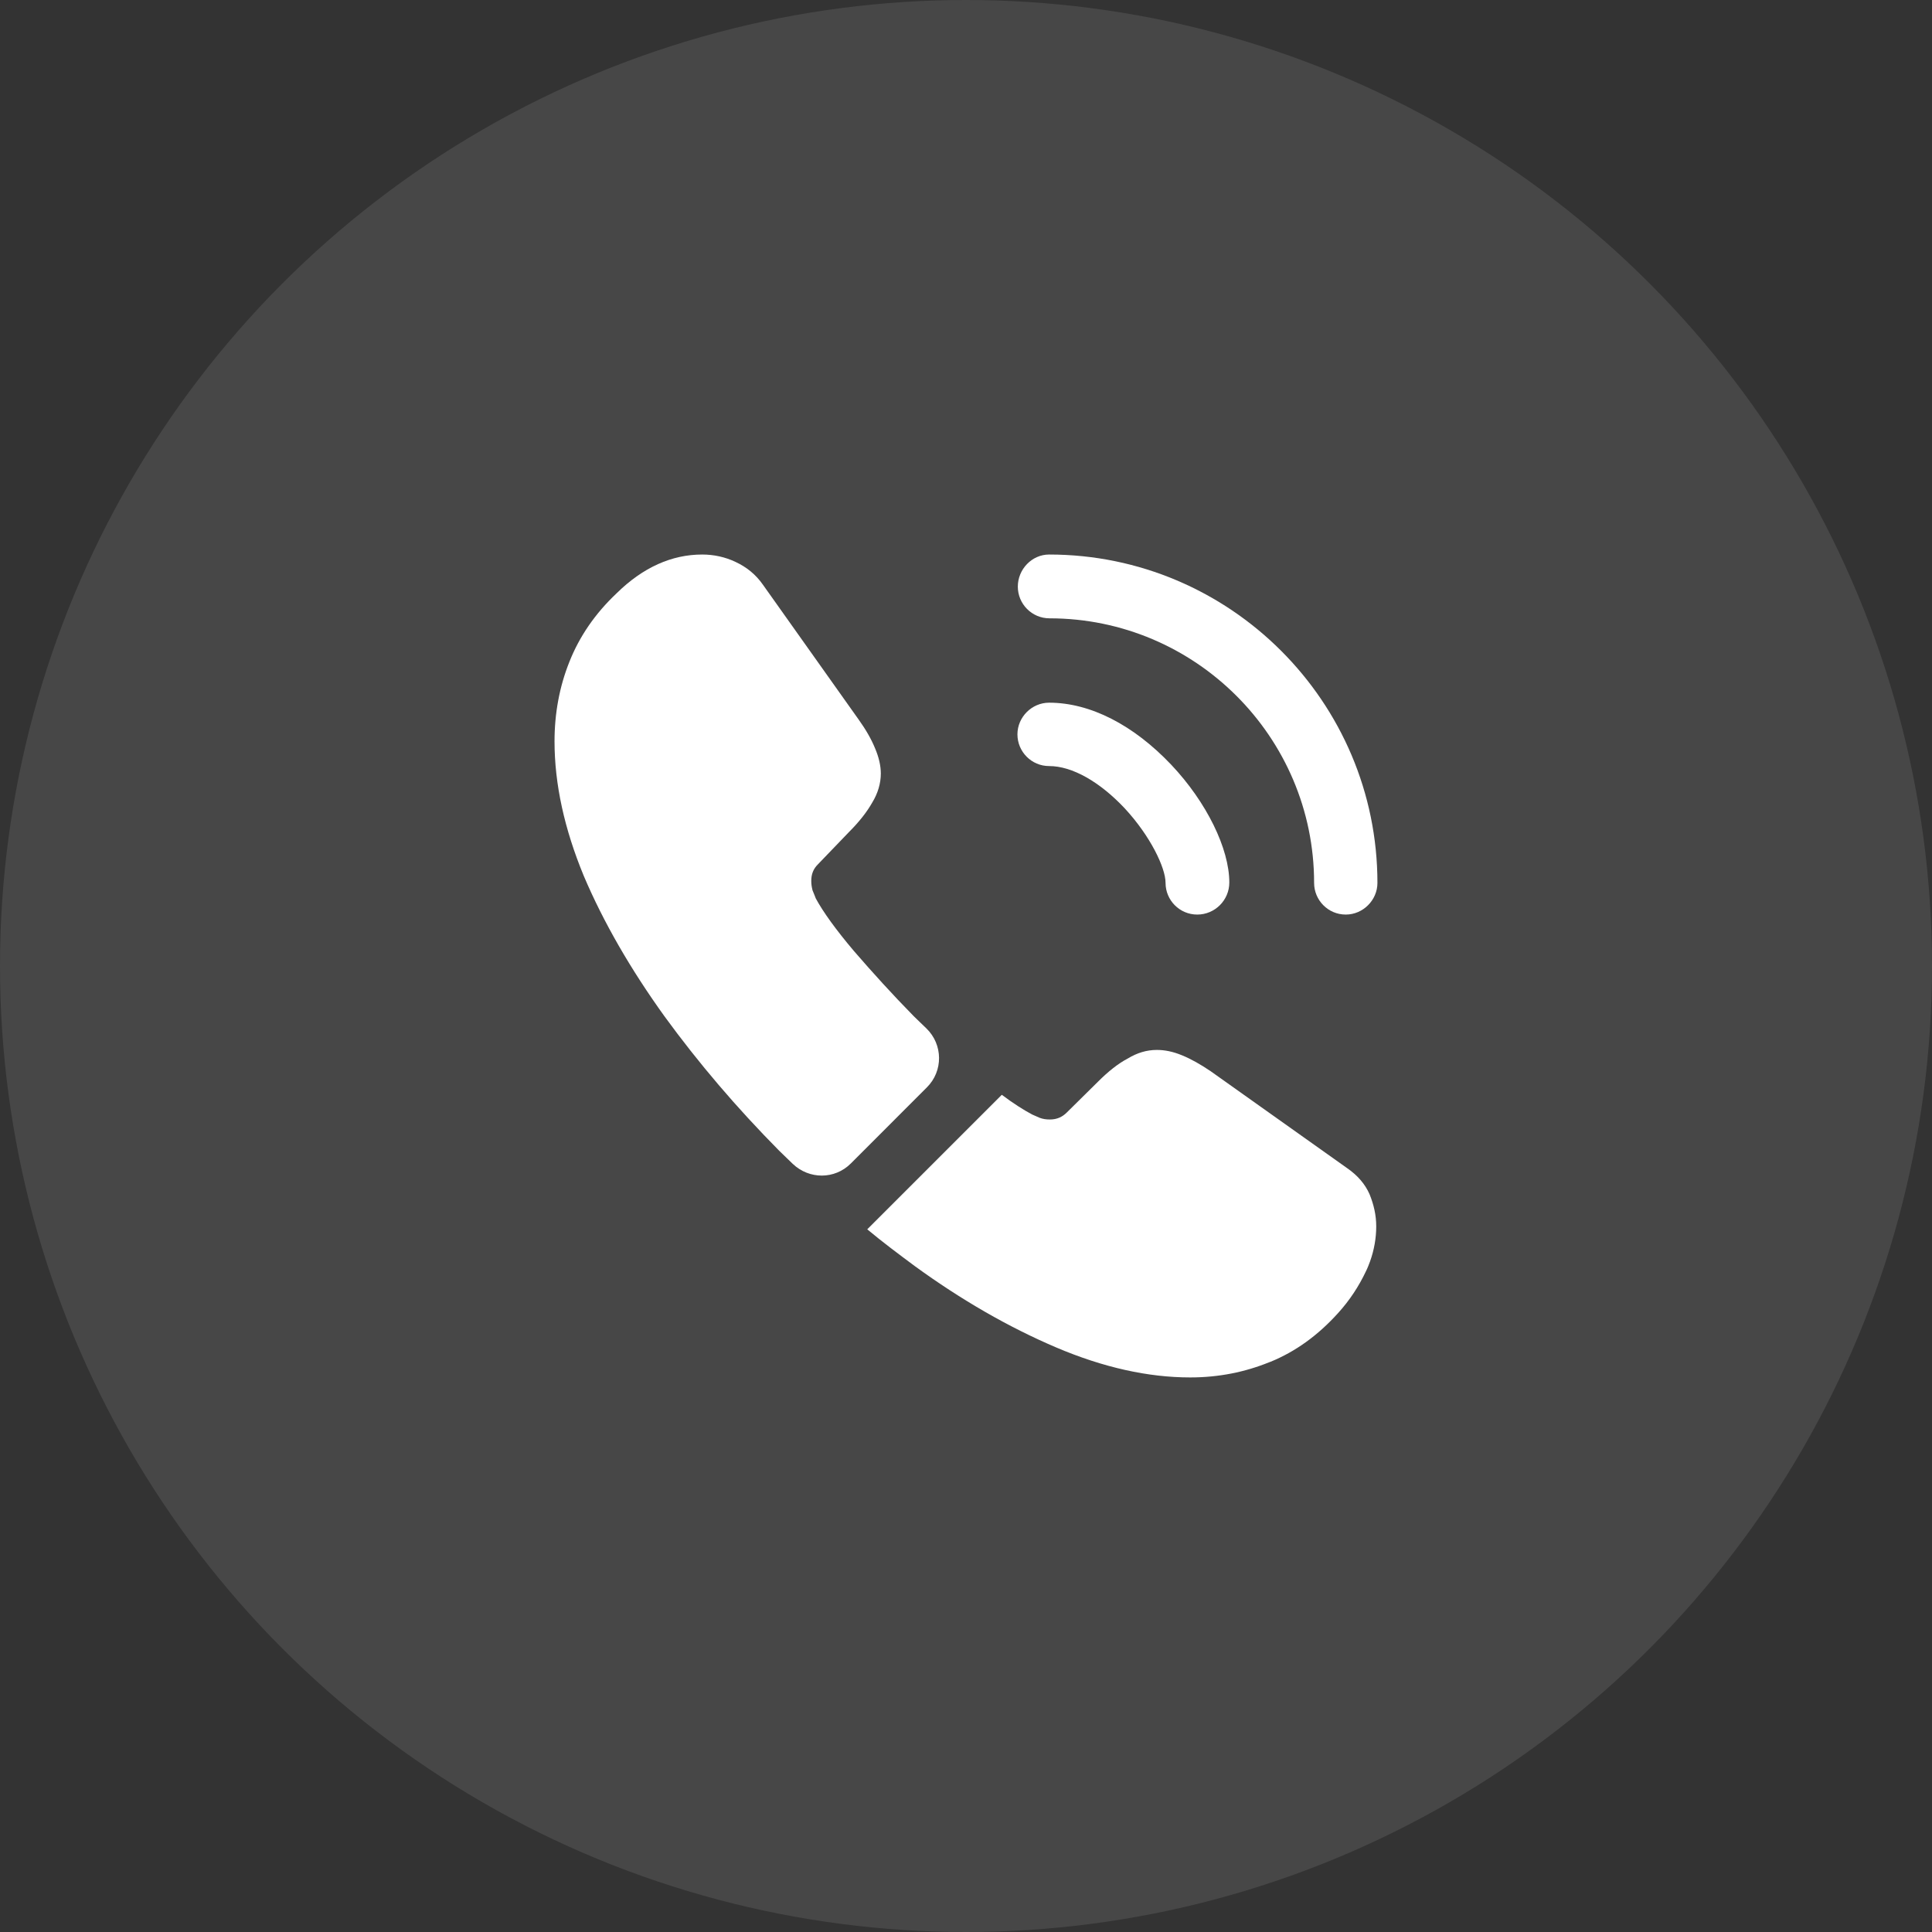 <svg width="45" height="45" viewBox="0 0 45 45" fill="none" xmlns="http://www.w3.org/2000/svg">
<rect x="0" y="0" width="45" height="45" fill="#333333" stroke="none"/>
<circle cx="22.5" cy="22.5" r="22.5" fill="white" fill-opacity="0.1"/>
<path d="M27.886 21.302C27.474 21.302 27.148 20.967 27.148 20.564C27.148 20.21 26.793 19.472 26.199 18.83C25.614 18.207 24.972 17.843 24.436 17.843C24.024 17.843 23.698 17.507 23.698 17.105C23.698 16.702 24.033 16.367 24.436 16.367C25.394 16.367 26.4 16.884 27.282 17.814C28.106 18.686 28.633 19.769 28.633 20.555C28.633 20.967 28.298 21.302 27.886 21.302Z" fill="white"/>
<path d="M31.345 21.302C30.933 21.302 30.608 20.966 30.608 20.564C30.608 17.162 27.838 14.402 24.445 14.402C24.033 14.402 23.707 14.066 23.707 13.664C23.707 13.261 24.033 12.916 24.436 12.916C28.652 12.916 32.083 16.347 32.083 20.564C32.083 20.966 31.748 21.302 31.345 21.302Z" fill="white"/>
<path d="M21.589 25.327L19.817 27.1C19.443 27.474 18.849 27.474 18.465 27.109C18.36 27.004 18.254 26.908 18.149 26.803C17.162 25.806 16.271 24.762 15.475 23.669C14.689 22.576 14.057 21.484 13.597 20.401C13.146 19.309 12.916 18.264 12.916 17.267C12.916 16.616 13.031 15.993 13.261 15.418C13.492 14.833 13.856 14.296 14.364 13.817C14.977 13.214 15.648 12.916 16.357 12.916C16.625 12.916 16.894 12.974 17.133 13.089C17.382 13.204 17.603 13.377 17.775 13.626L19.999 16.759C20.171 16.999 20.296 17.219 20.382 17.43C20.468 17.631 20.516 17.833 20.516 18.015C20.516 18.245 20.449 18.475 20.315 18.695C20.19 18.916 20.008 19.146 19.778 19.376L19.05 20.133C18.944 20.238 18.896 20.363 18.896 20.516C18.896 20.593 18.906 20.66 18.925 20.736C18.954 20.813 18.983 20.871 19.002 20.928C19.174 21.244 19.471 21.657 19.893 22.155C20.324 22.653 20.784 23.161 21.283 23.669C21.379 23.765 21.484 23.861 21.58 23.956C21.963 24.33 21.973 24.944 21.589 25.327Z" fill="white"/>
<path d="M32.055 28.566C32.055 28.835 32.007 29.113 31.911 29.381C31.882 29.458 31.854 29.534 31.815 29.611C31.652 29.956 31.441 30.282 31.163 30.588C30.694 31.106 30.176 31.48 29.592 31.719C29.582 31.719 29.573 31.729 29.563 31.729C28.998 31.959 28.384 32.083 27.723 32.083C26.746 32.083 25.701 31.853 24.599 31.384C23.497 30.914 22.395 30.282 21.302 29.486C20.928 29.208 20.555 28.93 20.2 28.633L23.334 25.5C23.602 25.701 23.842 25.854 24.043 25.96C24.091 25.979 24.148 26.008 24.216 26.036C24.292 26.065 24.369 26.075 24.455 26.075C24.618 26.075 24.743 26.017 24.848 25.912L25.576 25.193C25.816 24.953 26.046 24.771 26.266 24.656C26.487 24.522 26.707 24.455 26.947 24.455C27.129 24.455 27.321 24.493 27.531 24.58C27.742 24.666 27.963 24.791 28.202 24.953L31.374 27.206C31.623 27.378 31.796 27.579 31.901 27.819C31.997 28.058 32.055 28.298 32.055 28.566Z" fill="white"/>
</svg>
